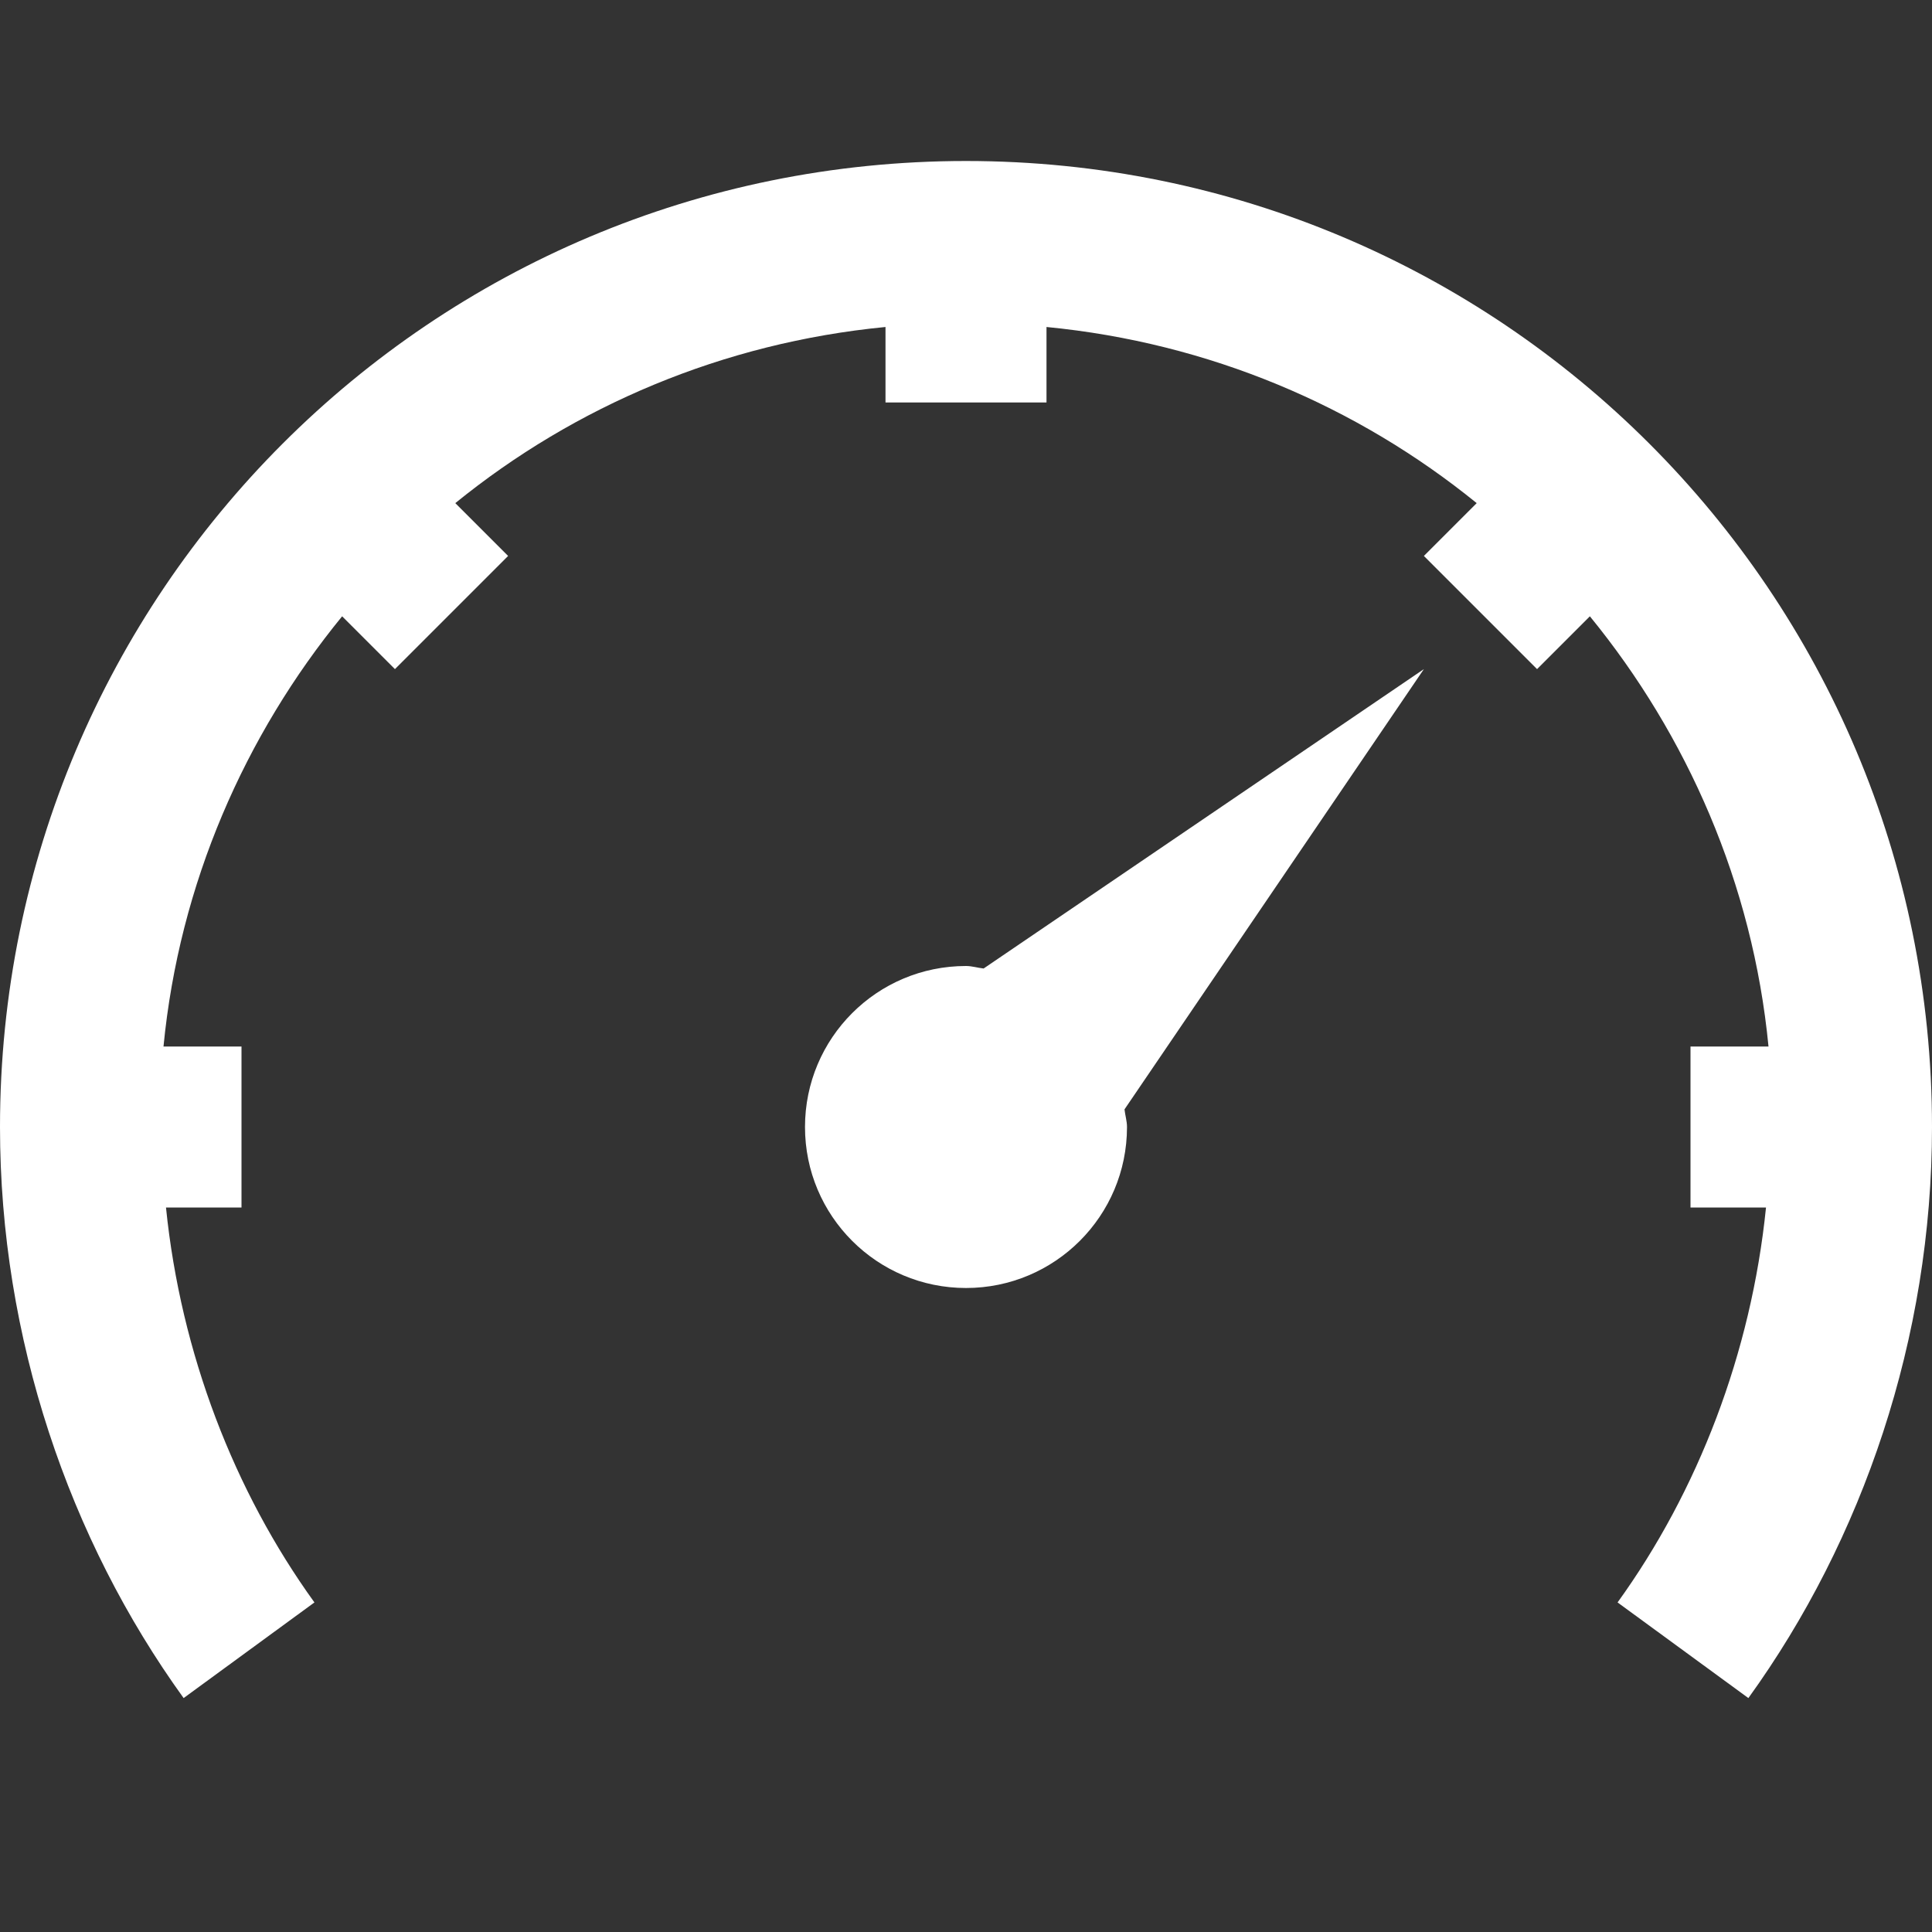 <?xml version="1.0" encoding="UTF-8"?>
<svg xmlns="http://www.w3.org/2000/svg" xmlns:xlink="http://www.w3.org/1999/xlink" width="24pt" height="24pt" viewBox="0 0 24 24" version="1.1">
<rect x="0" y="0" width="24" height="24" fill="#333333" stroke="none"/>
<g id="surface1">
<path style=" stroke:none;fill-rule:nonzero;fill:#FFFFFF;fill-opacity:1;" d="M 12 2 C 5.363 2 0 7.363 0 14 C 0 16.621 0.859 19.125 2.281 21.094 L 3.906 19.906 C 2.91 18.527 2.246 16.812 2.062 15 L 3 15 L 3 13 L 2.031 13 C 2.227 10.977 3.043 9.133 4.25 7.656 L 4.906 8.312 L 6.312 6.906 L 5.656 6.25 C 7.137 5.047 8.977 4.258 11 4.062 L 11 5 L 13 5 L 13 4.062 C 15.023 4.258 16.863 5.047 18.344 6.25 L 17.688 6.906 L 19.094 8.312 L 19.75 7.656 C 20.957 9.133 21.773 10.977 21.969 13 L 21 13 L 21 15 L 21.938 15 C 21.754 16.812 21.09 18.527 20.094 19.906 L 21.719 21.094 C 23.141 19.125 24 16.621 24 14 C 24 7.363 18.637 2 12 2 Z M 17.688 8.312 L 12.219 12.031 C 12.145 12.023 12.074 12 12 12 C 10.895 12 10 12.895 10 14 C 10 15.105 10.895 16 12 16 C 13.105 16 14 15.105 14 14 C 14 13.926 13.977 13.855 13.969 13.781 Z "/>
</g>
</svg>
